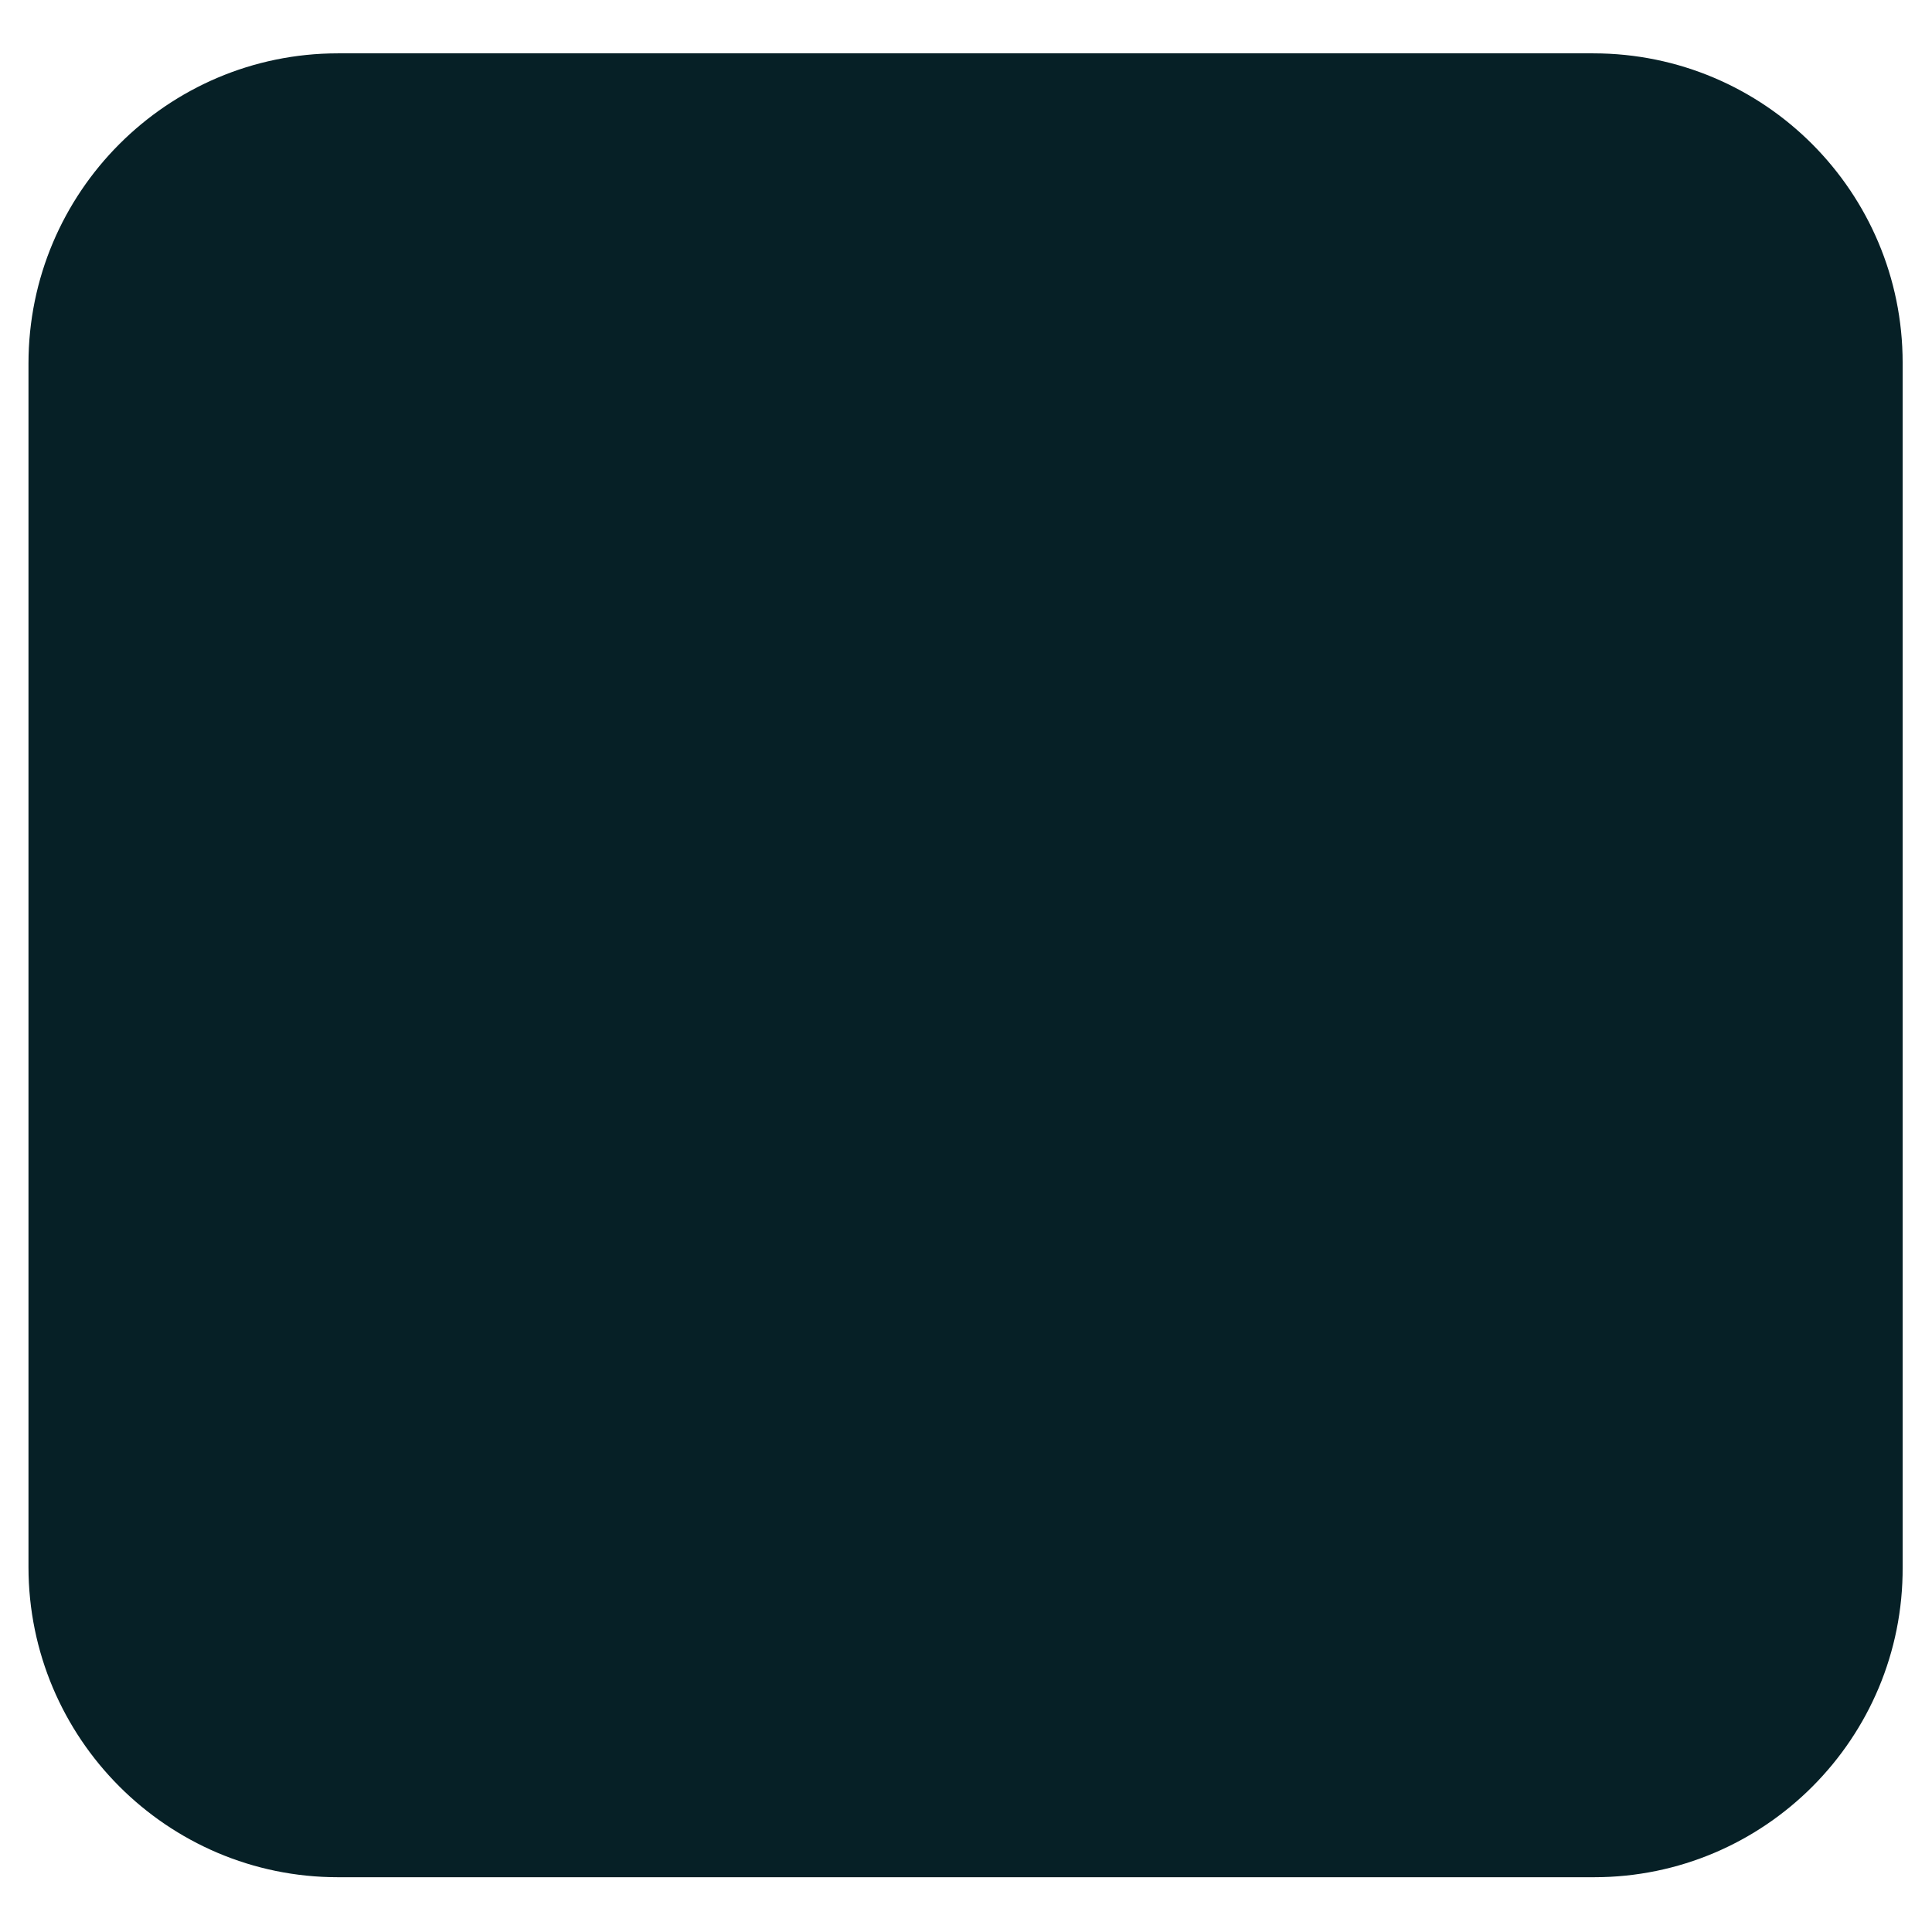 <svg width="31" height="31" viewBox="0 0 31 31" fill="none" xmlns="http://www.w3.org/2000/svg">
<path d="M25.579 30.121H5.421C2.686 30.121 0.457 27.892 0.457 25.143V5.833C0.457 3.085 2.686 0.856 5.421 0.856H25.565C28.314 0.856 30.529 3.085 30.529 5.82V25.143C30.543 27.892 28.314 30.121 25.579 30.121Z" fill="#062026"/>
</svg>
